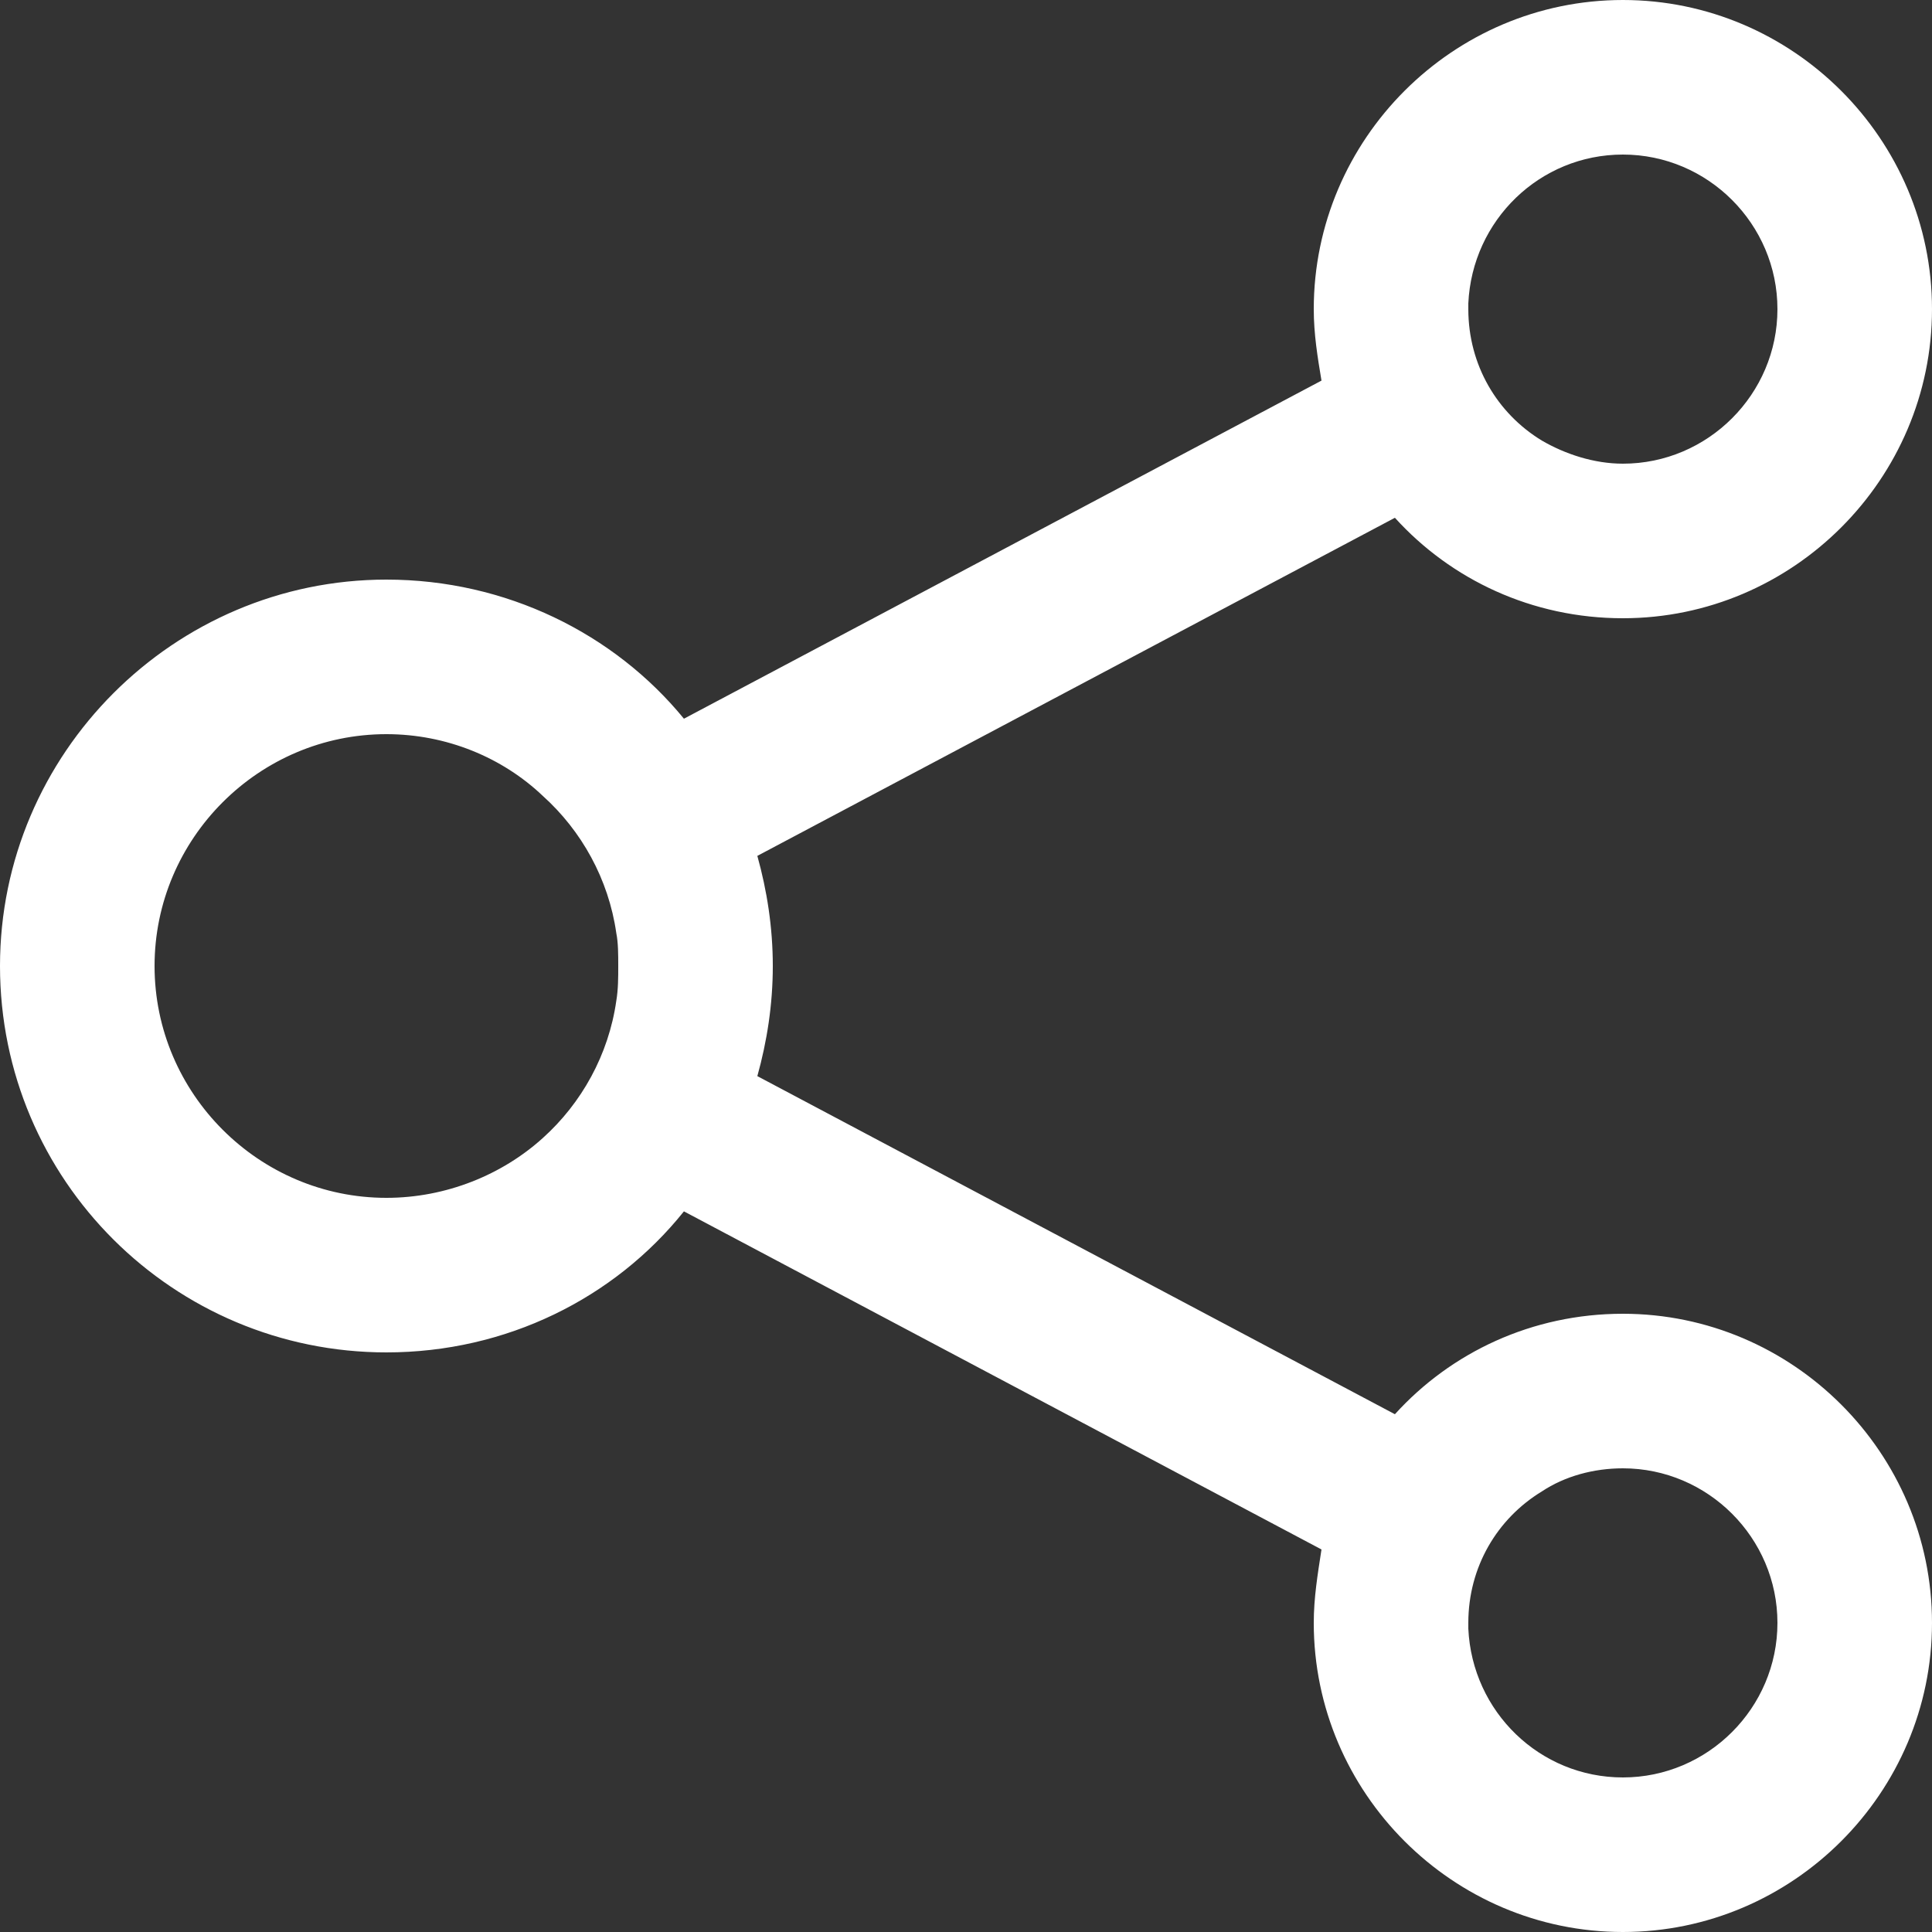 <?xml version="1.0" encoding="utf-8"?>
<!-- Generator: Adobe Illustrator 23.1.0, SVG Export Plug-In . SVG Version: 6.00 Build 0)  -->
<svg version="1.1" id="listos" xmlns="http://www.w3.org/2000/svg" xmlns:xlink="http://www.w3.org/1999/xlink" x="0px" y="0px"
	 viewBox="0 0 100 100" style="enable-background:new 0 0 100 100;" xml:space="preserve">
<rect x="0" y="0" width="100" height="100" fill="#333333" stroke="none"/>
<style type="text/css">
	.st0{fill:#FFFFFF;}
	.st1{fill:#C6007E;}
	.st2{fill:#01BEDB;}
	.st3{fill:#0047BB;}
	.st4{fill:#8B8C8C;}
</style>
<path class="st0" d="M84,68c-4.7,0-8.9,2-11.8,5.2l-33-17.5C39.7,53.9,40,52,40,50c0-2-0.3-3.9-0.8-5.7l33-17.5
	C75.1,30,79.3,32,84,32c8.8,0,16-7.2,16-16c0-8.8-7.2-16-16-16S68,7.2,68,16c0,1.3,0.2,2.5,0.4,3.7l-33,17.5
	C31.8,32.8,26.2,30,20,30C9,30,0,39,0,50c0,11.1,9,20,20,20c6.2,0,11.8-2.8,15.4-7.3l33,17.5C68.2,81.5,68,82.7,68,84
	c0,8.8,7.2,16,16,16s16-7.2,16-16C100,75.2,92.8,68,84,68z M84,8c4.4,0,8,3.6,8,8c0,4.4-3.6,8-8,8c-1.5,0-3-0.5-4.2-1.2
	C77.5,21.4,76,18.9,76,16c0-0.1,0-0.2,0-0.3C76.2,11.4,79.7,8,84,8z M20,62c-6.6,0-12-5.4-12-12s5.4-12,12-12c3.1,0,6,1.2,8.1,3.2
	c2,1.8,3.4,4.3,3.8,7.1C32,48.8,32,49.4,32,50c0,0.6,0,1.2-0.1,1.8c-0.4,2.8-1.8,5.3-3.8,7.1C26,60.8,23.1,62,20,62z M84,92
	c-4.3,0-7.8-3.4-8-7.7c0-0.1,0-0.2,0-0.3c0-2.9,1.5-5.4,3.8-6.8C81,76.4,82.5,76,84,76c4.4,0,8,3.6,8,8C92,88.4,88.4,92,84,92z"/>
</svg>
